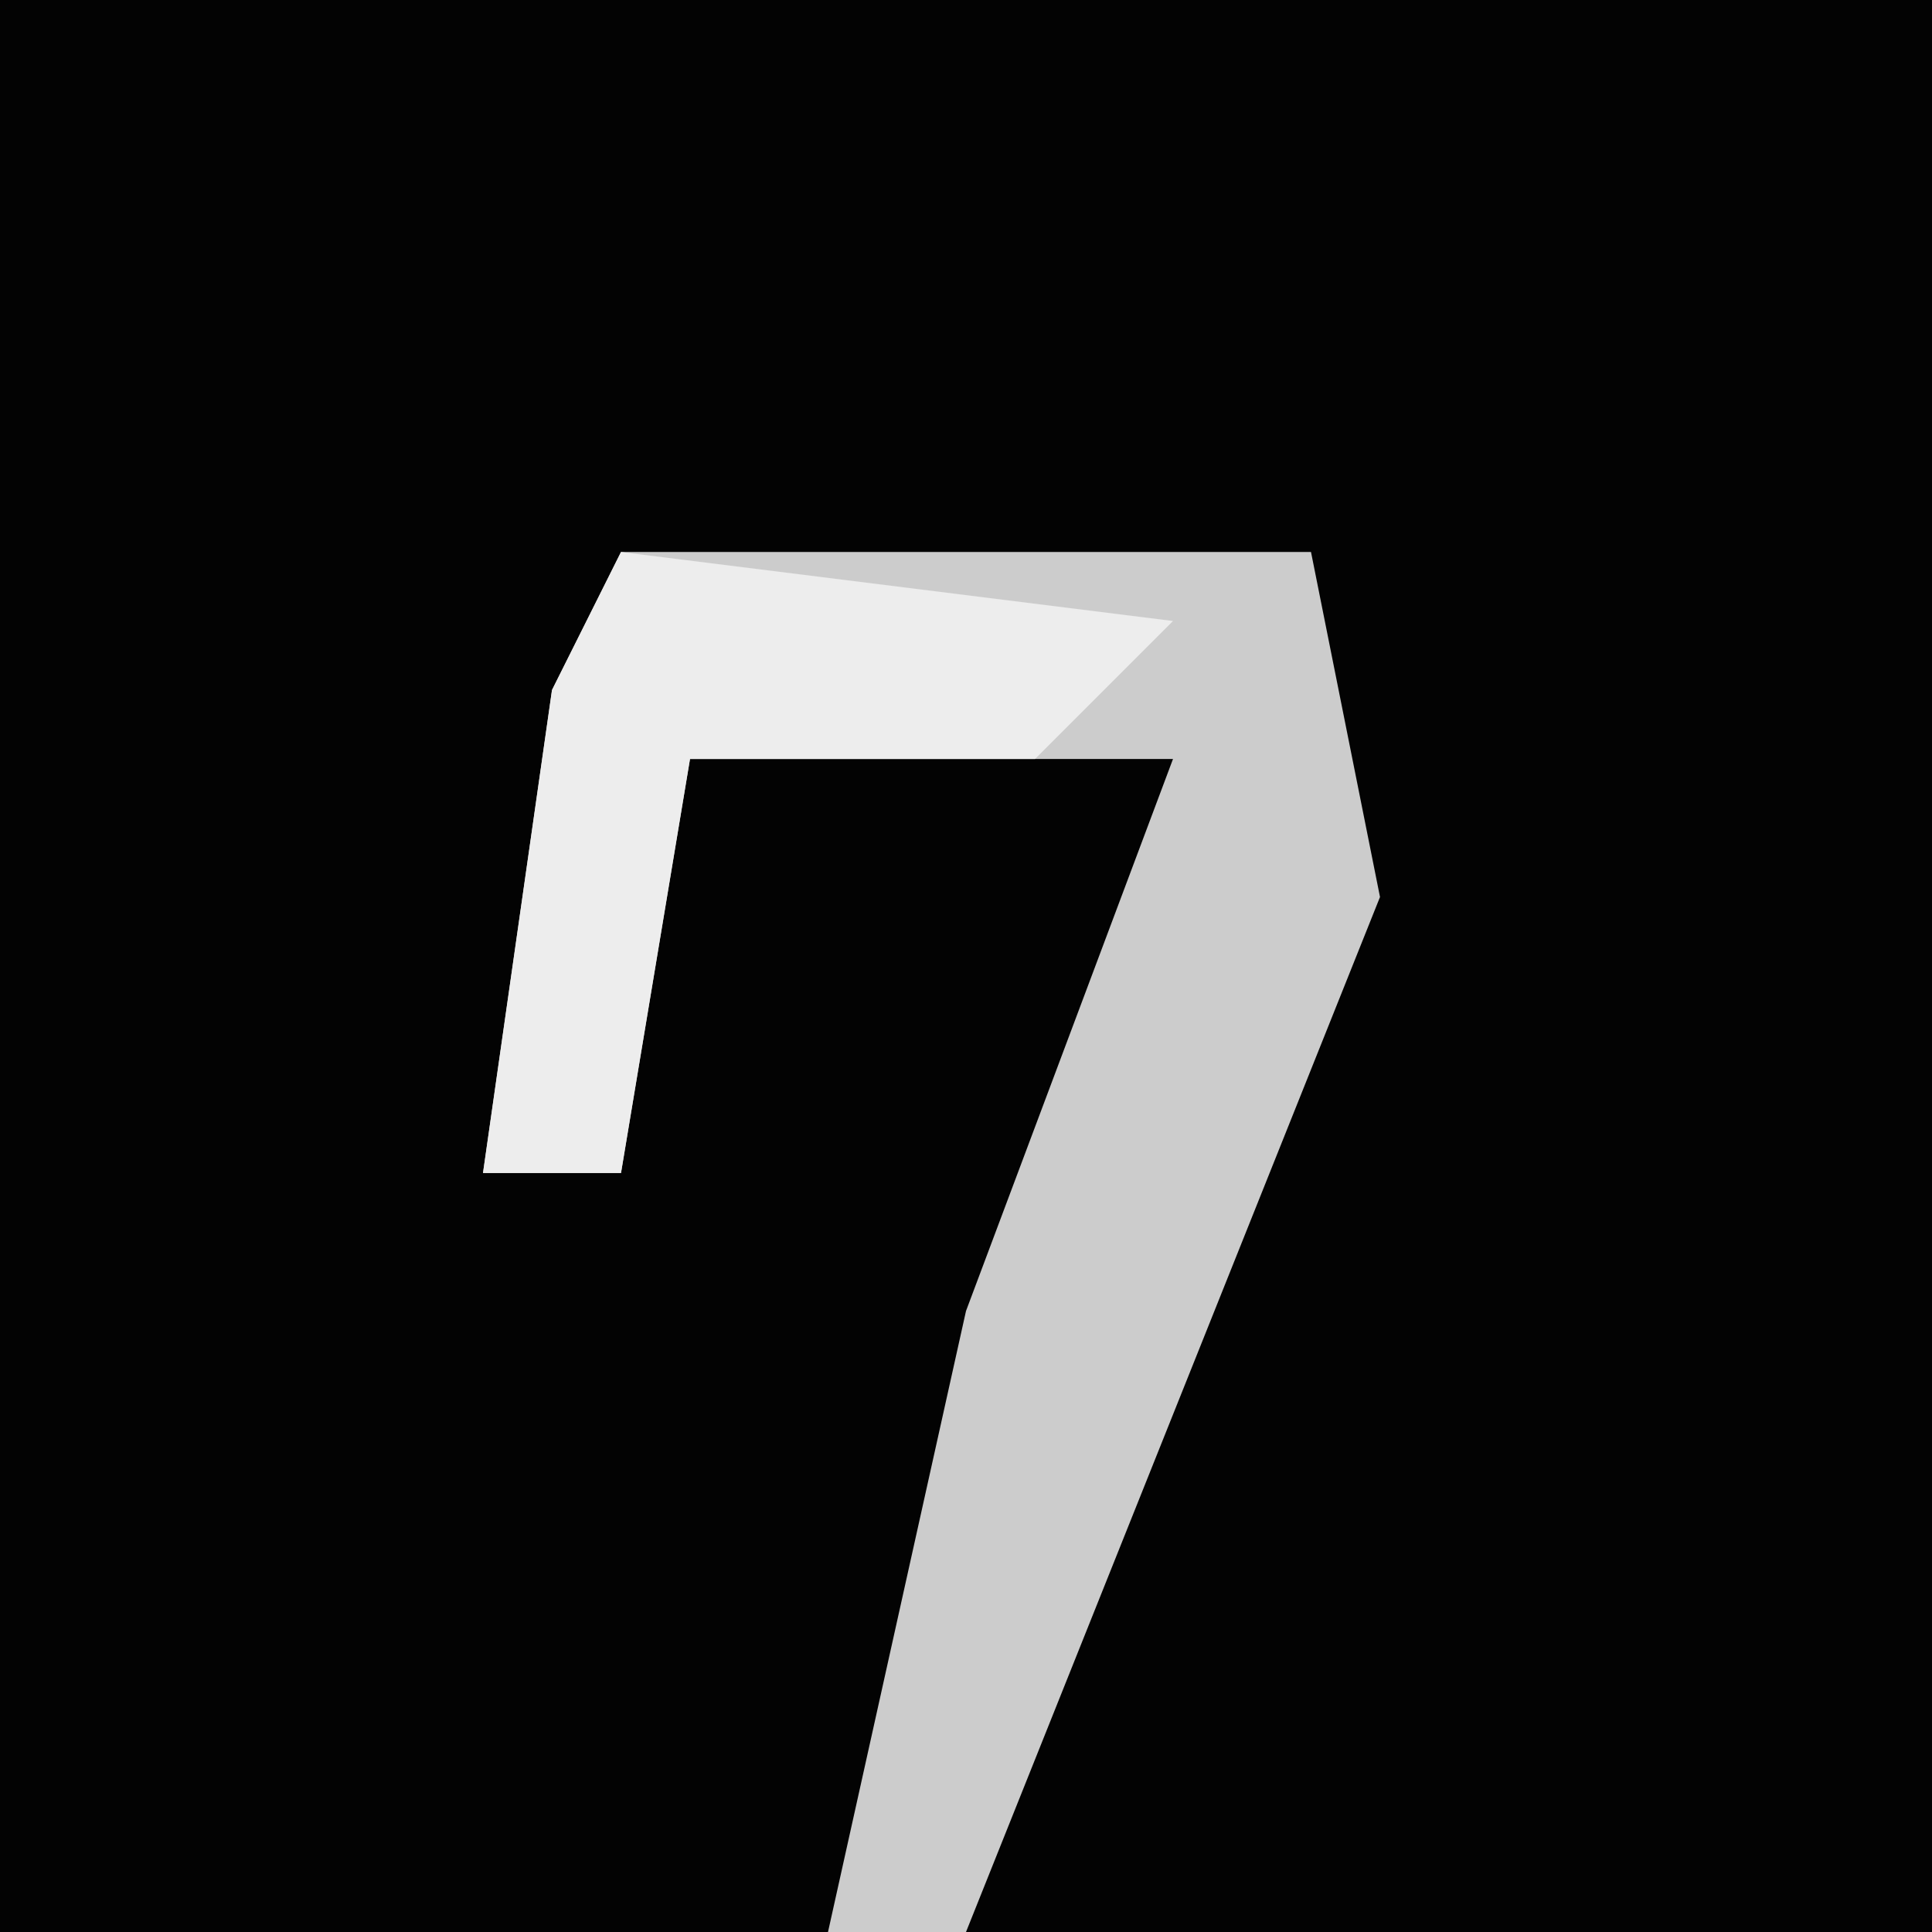 <?xml version="1.0" encoding="UTF-8"?>
<svg version="1.1" xmlns="http://www.w3.org/2000/svg" width="28" height="28">
<path d="M0,0 L28,0 L28,28 L0,28 Z " fill="#030303" transform="translate(0,0)"/>
<path d="M0,0 L10,0 L11,5 L5,20 L3,20 L5,11 L8,3 L1,3 L0,9 L-2,9 L-1,2 Z " fill="#CCCCCC" transform="translate(9,8)"/>
<path d="M0,0 L8,1 L6,3 L1,3 L0,9 L-2,9 L-1,2 Z " fill="#EDEDED" transform="translate(9,8)"/>
</svg>
